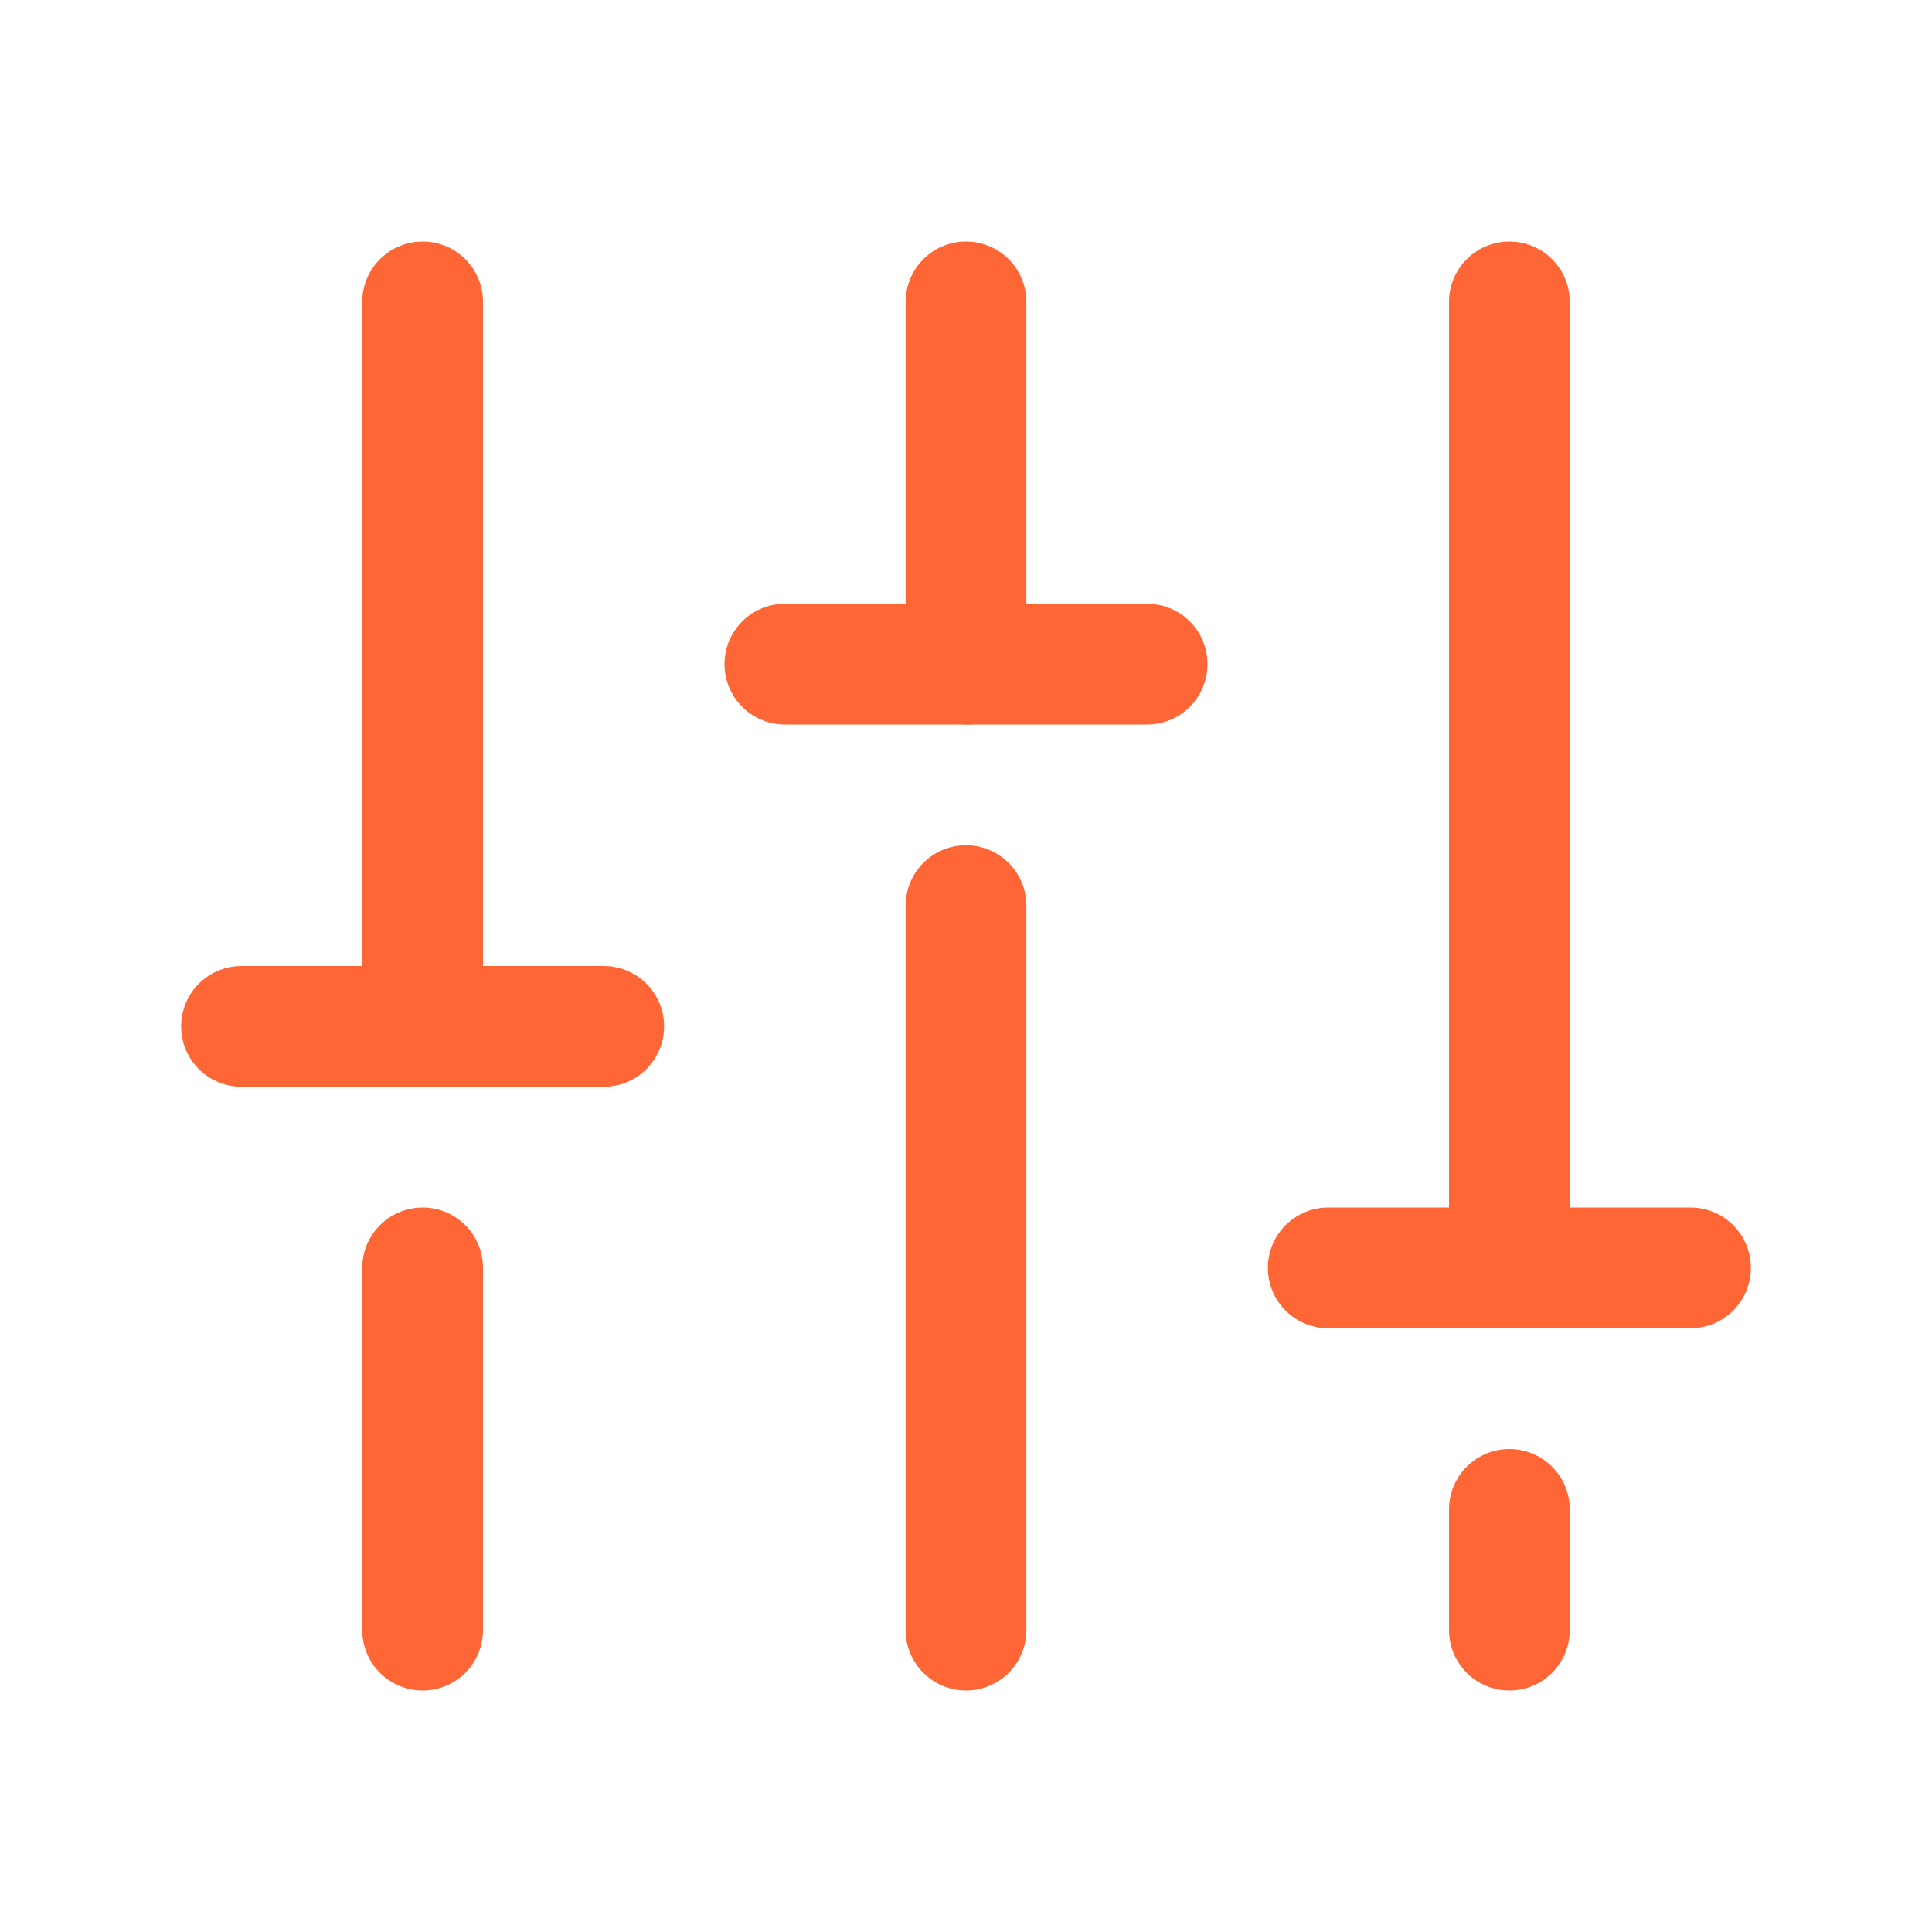 <svg width="24" height="24" viewBox="0 0 24 24" fill="none" xmlns="http://www.w3.org/2000/svg">
<path d="M12 11.25L12 20.25" stroke="#FF6636" stroke-width="1.5" stroke-linecap="round" stroke-linejoin="round"/>
<path d="M12 3.75L12 8.25" stroke="#FF6636" stroke-width="1.5" stroke-linecap="round" stroke-linejoin="round"/>
<path d="M18.75 18.75L18.75 20.25" stroke="#FF6636" stroke-width="1.5" stroke-linecap="round" stroke-linejoin="round"/>
<path d="M18.75 3.75L18.75 15.75" stroke="#FF6636" stroke-width="1.5" stroke-linecap="round" stroke-linejoin="round"/>
<path d="M21 15.75H16.5" stroke="#FF6636" stroke-width="1.5" stroke-linecap="round" stroke-linejoin="round"/>
<path d="M5.25 15.75L5.25 20.25" stroke="#FF6636" stroke-width="1.5" stroke-linecap="round" stroke-linejoin="round"/>
<path d="M5.25 3.75L5.25 12.75" stroke="#FF6636" stroke-width="1.5" stroke-linecap="round" stroke-linejoin="round"/>
<path d="M3 12.75H7.5" stroke="#FF6636" stroke-width="1.5" stroke-linecap="round" stroke-linejoin="round"/>
<path d="M14.25 8.25H9.75" stroke="#FF6636" stroke-width="1.5" stroke-linecap="round" stroke-linejoin="round"/>
</svg>